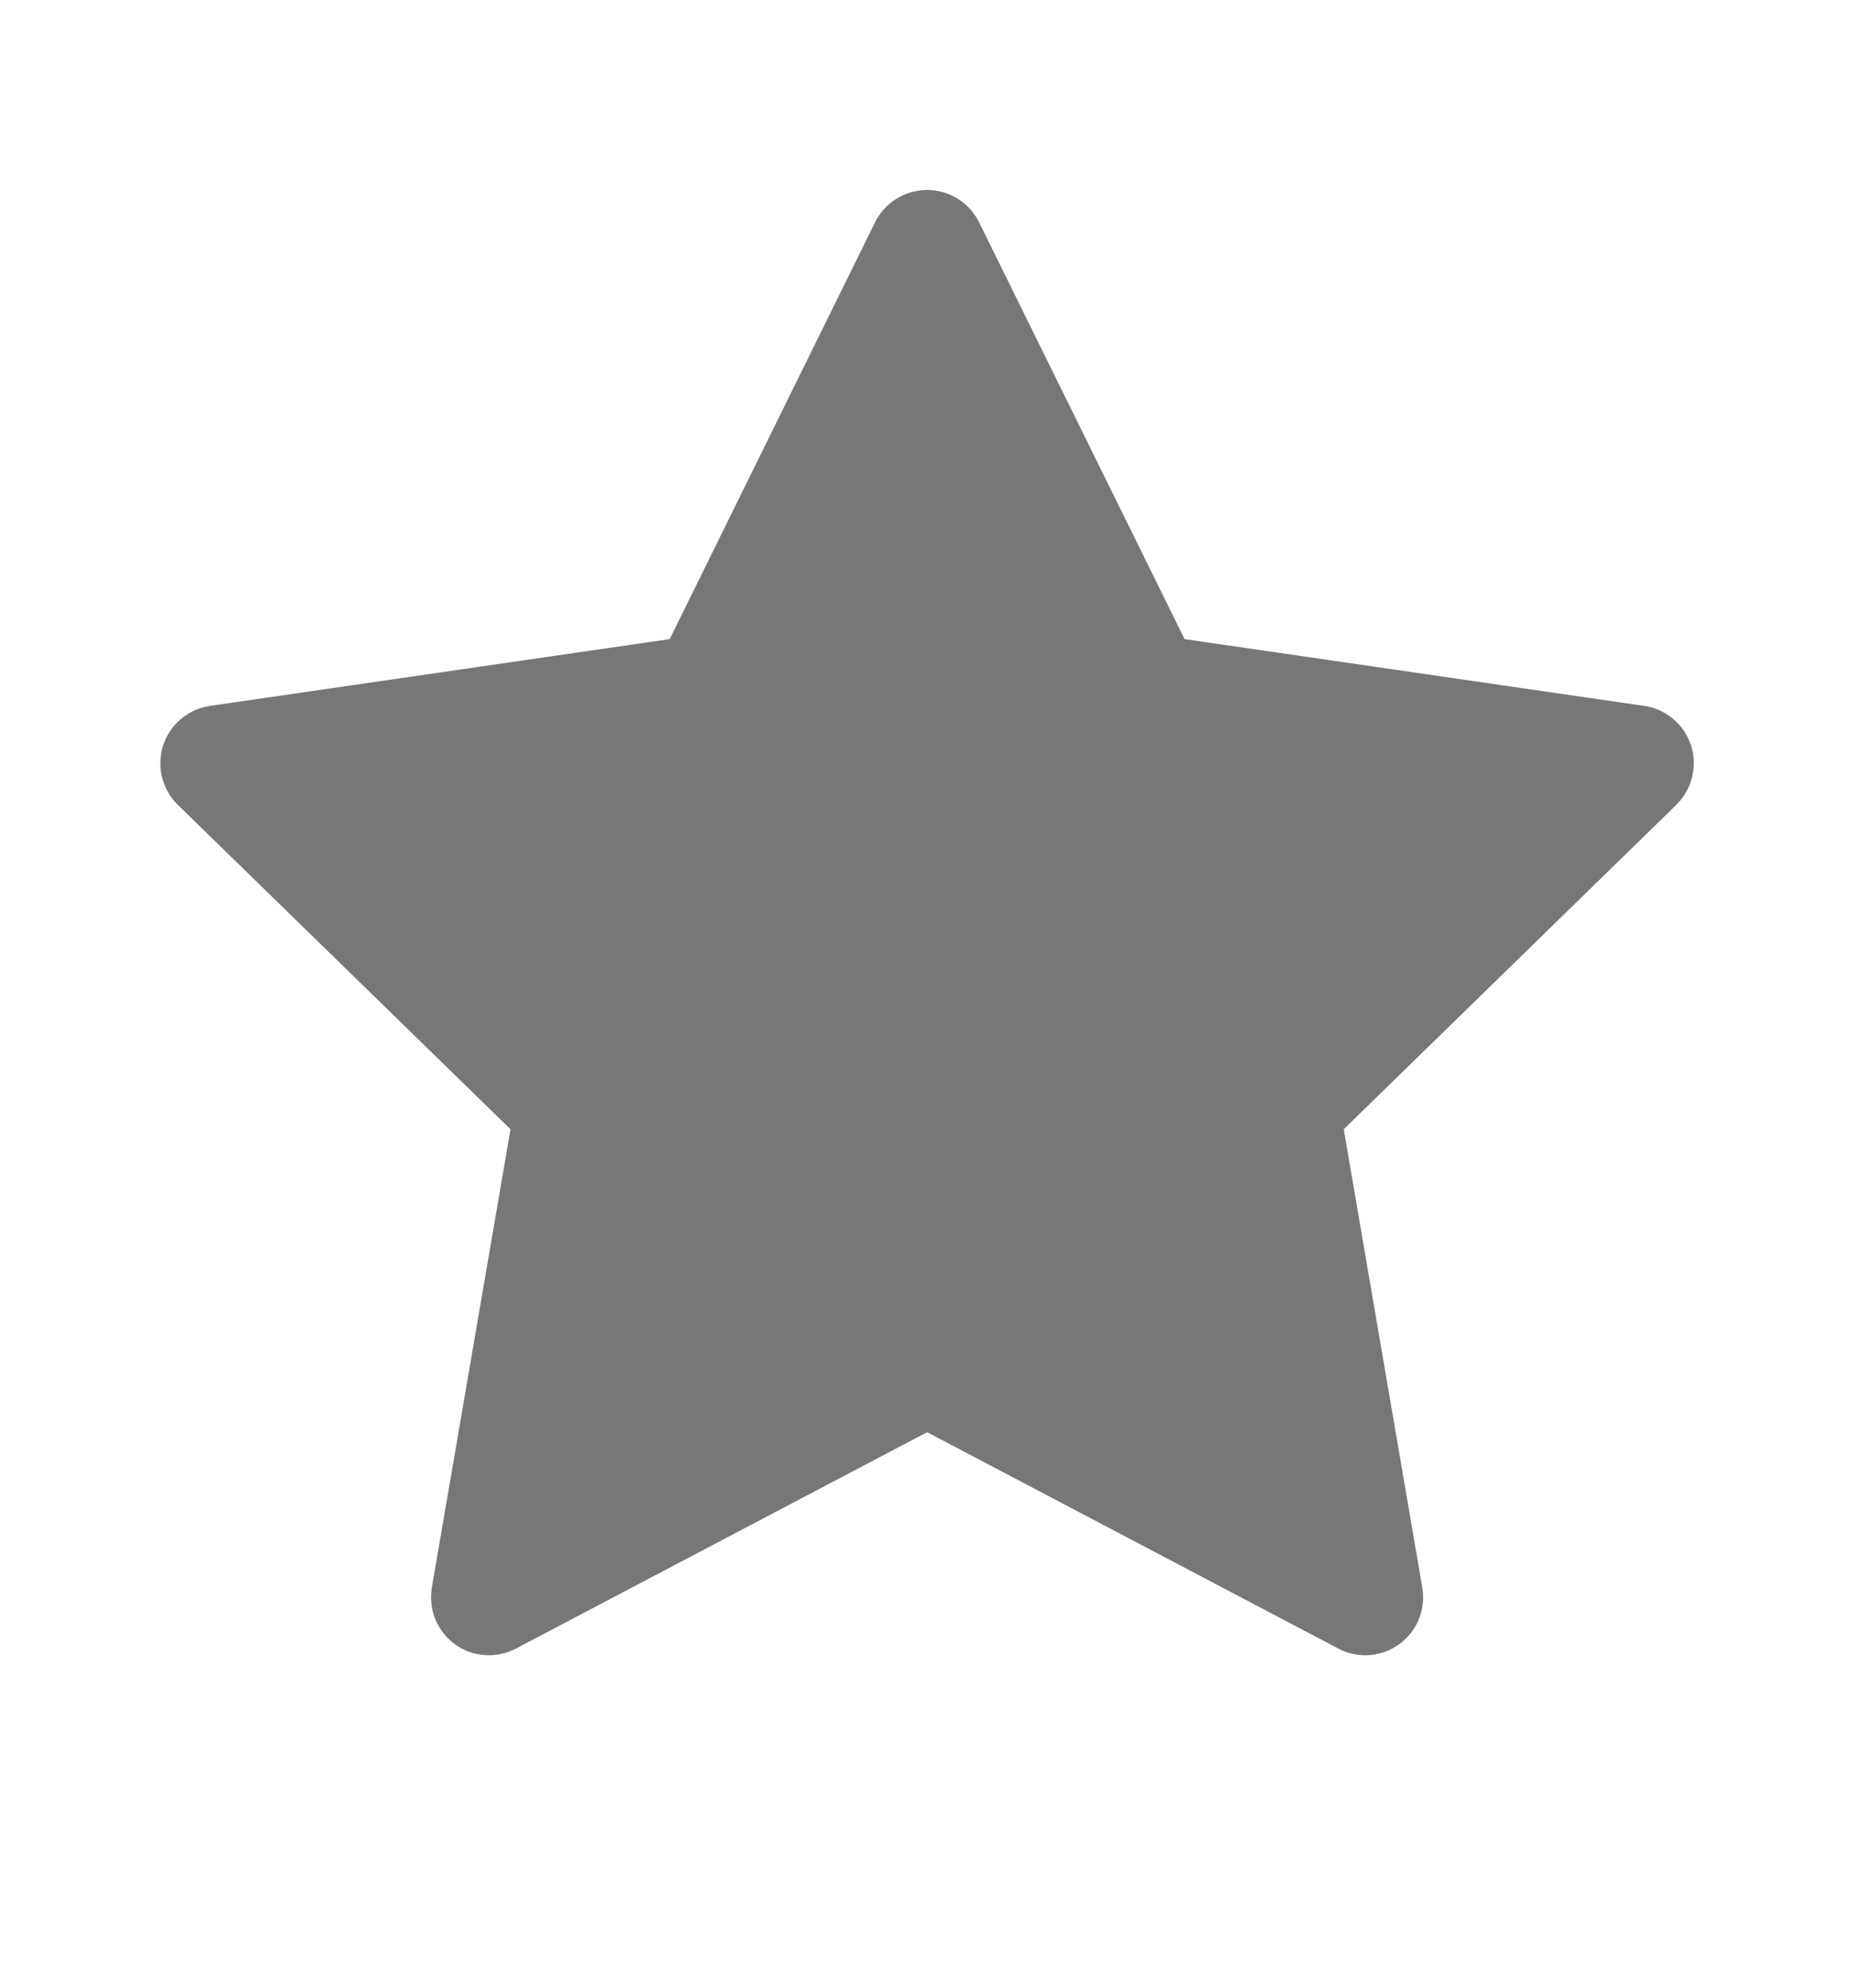 <svg width="14" height="15" viewBox="0 0 14 15" fill="none" xmlns="http://www.w3.org/2000/svg">
<path d="M12.416 5.327L8.945 4.823L7.393 1.677C7.351 1.591 7.281 1.521 7.195 1.479C6.979 1.372 6.716 1.461 6.608 1.677L5.057 4.823L1.585 5.327C1.49 5.341 1.402 5.386 1.335 5.455C1.254 5.538 1.209 5.65 1.211 5.766C1.213 5.882 1.26 5.993 1.343 6.074L3.855 8.522L3.261 11.98C3.248 12.06 3.256 12.143 3.287 12.219C3.318 12.294 3.369 12.36 3.435 12.408C3.501 12.456 3.579 12.485 3.661 12.49C3.742 12.496 3.824 12.479 3.896 12.441L7.001 10.808L10.106 12.441C10.19 12.486 10.289 12.501 10.383 12.485C10.621 12.444 10.781 12.218 10.74 11.98L10.147 8.522L12.658 6.074C12.726 6.007 12.772 5.919 12.785 5.824C12.822 5.584 12.655 5.363 12.416 5.327V5.327Z" fill="#777777"/>
</svg>
